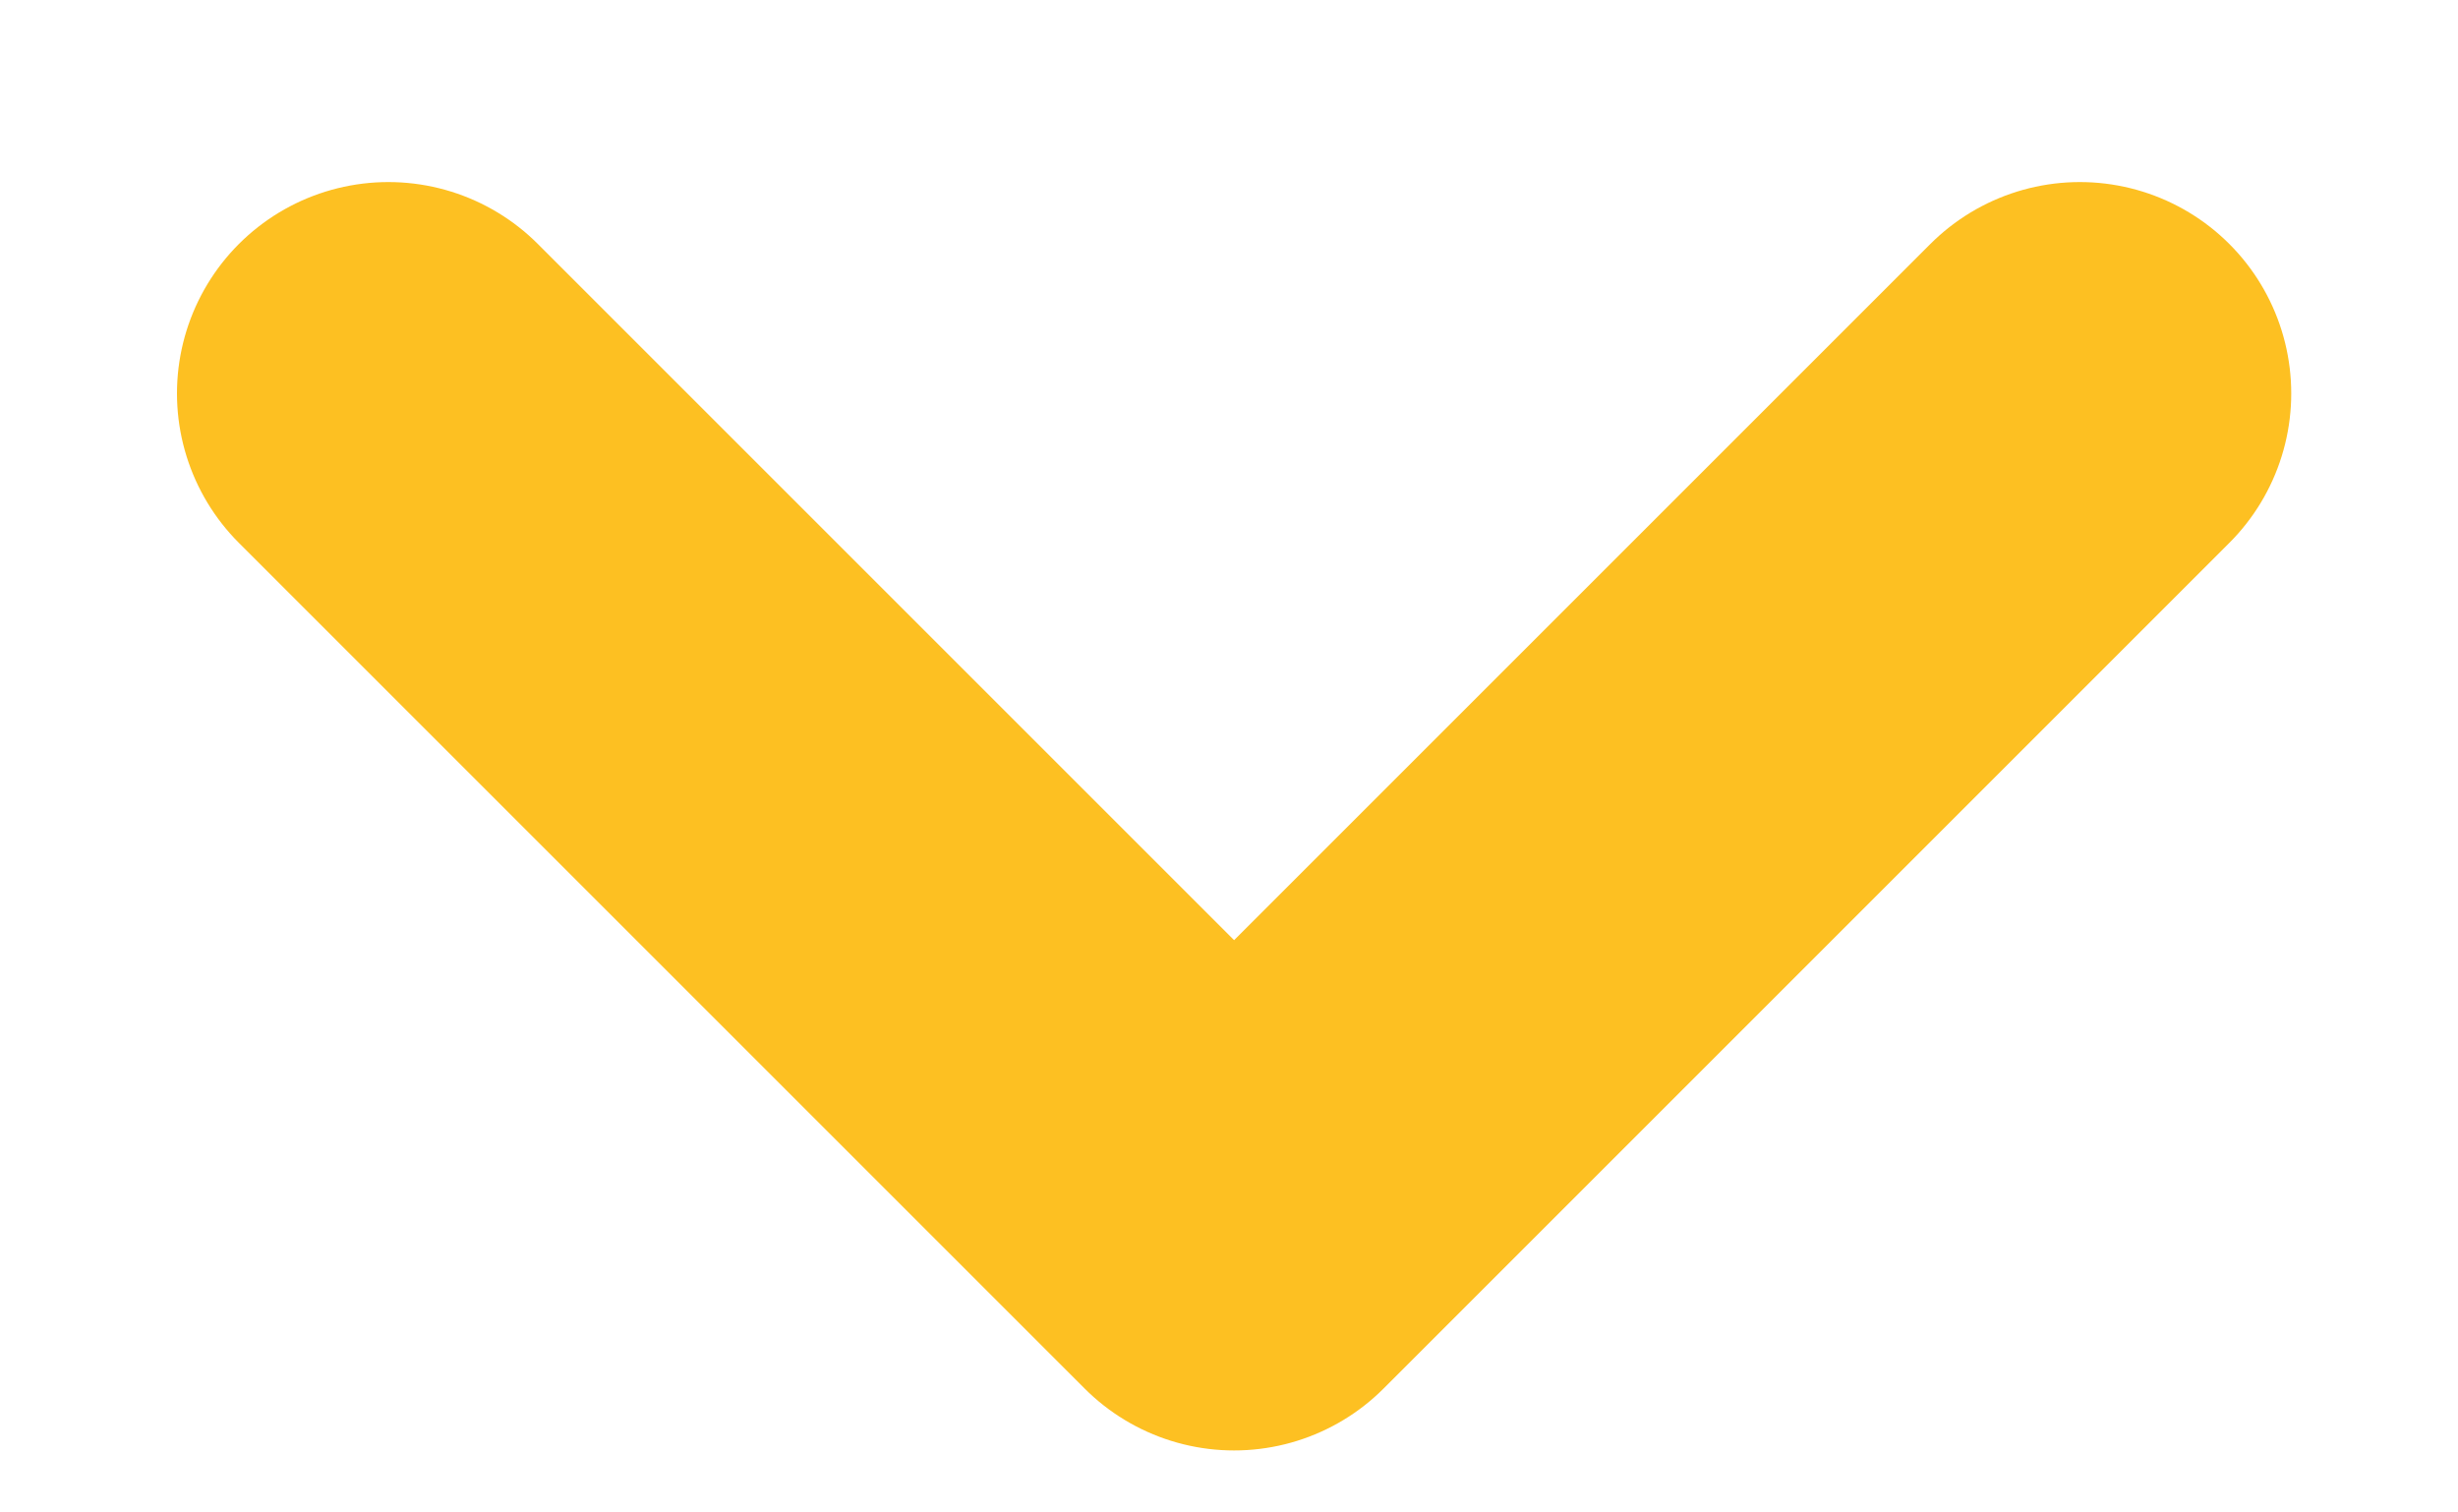 <svg width="13" height="8" viewBox="0 0 13 8" fill="none" xmlns="http://www.w3.org/2000/svg">
<path d="M11 2.081L6.527 6.554L2.054 2.081" stroke="#FDC022" stroke-width="2.236" stroke-linecap="round" stroke-linejoin="round"/>
</svg>
